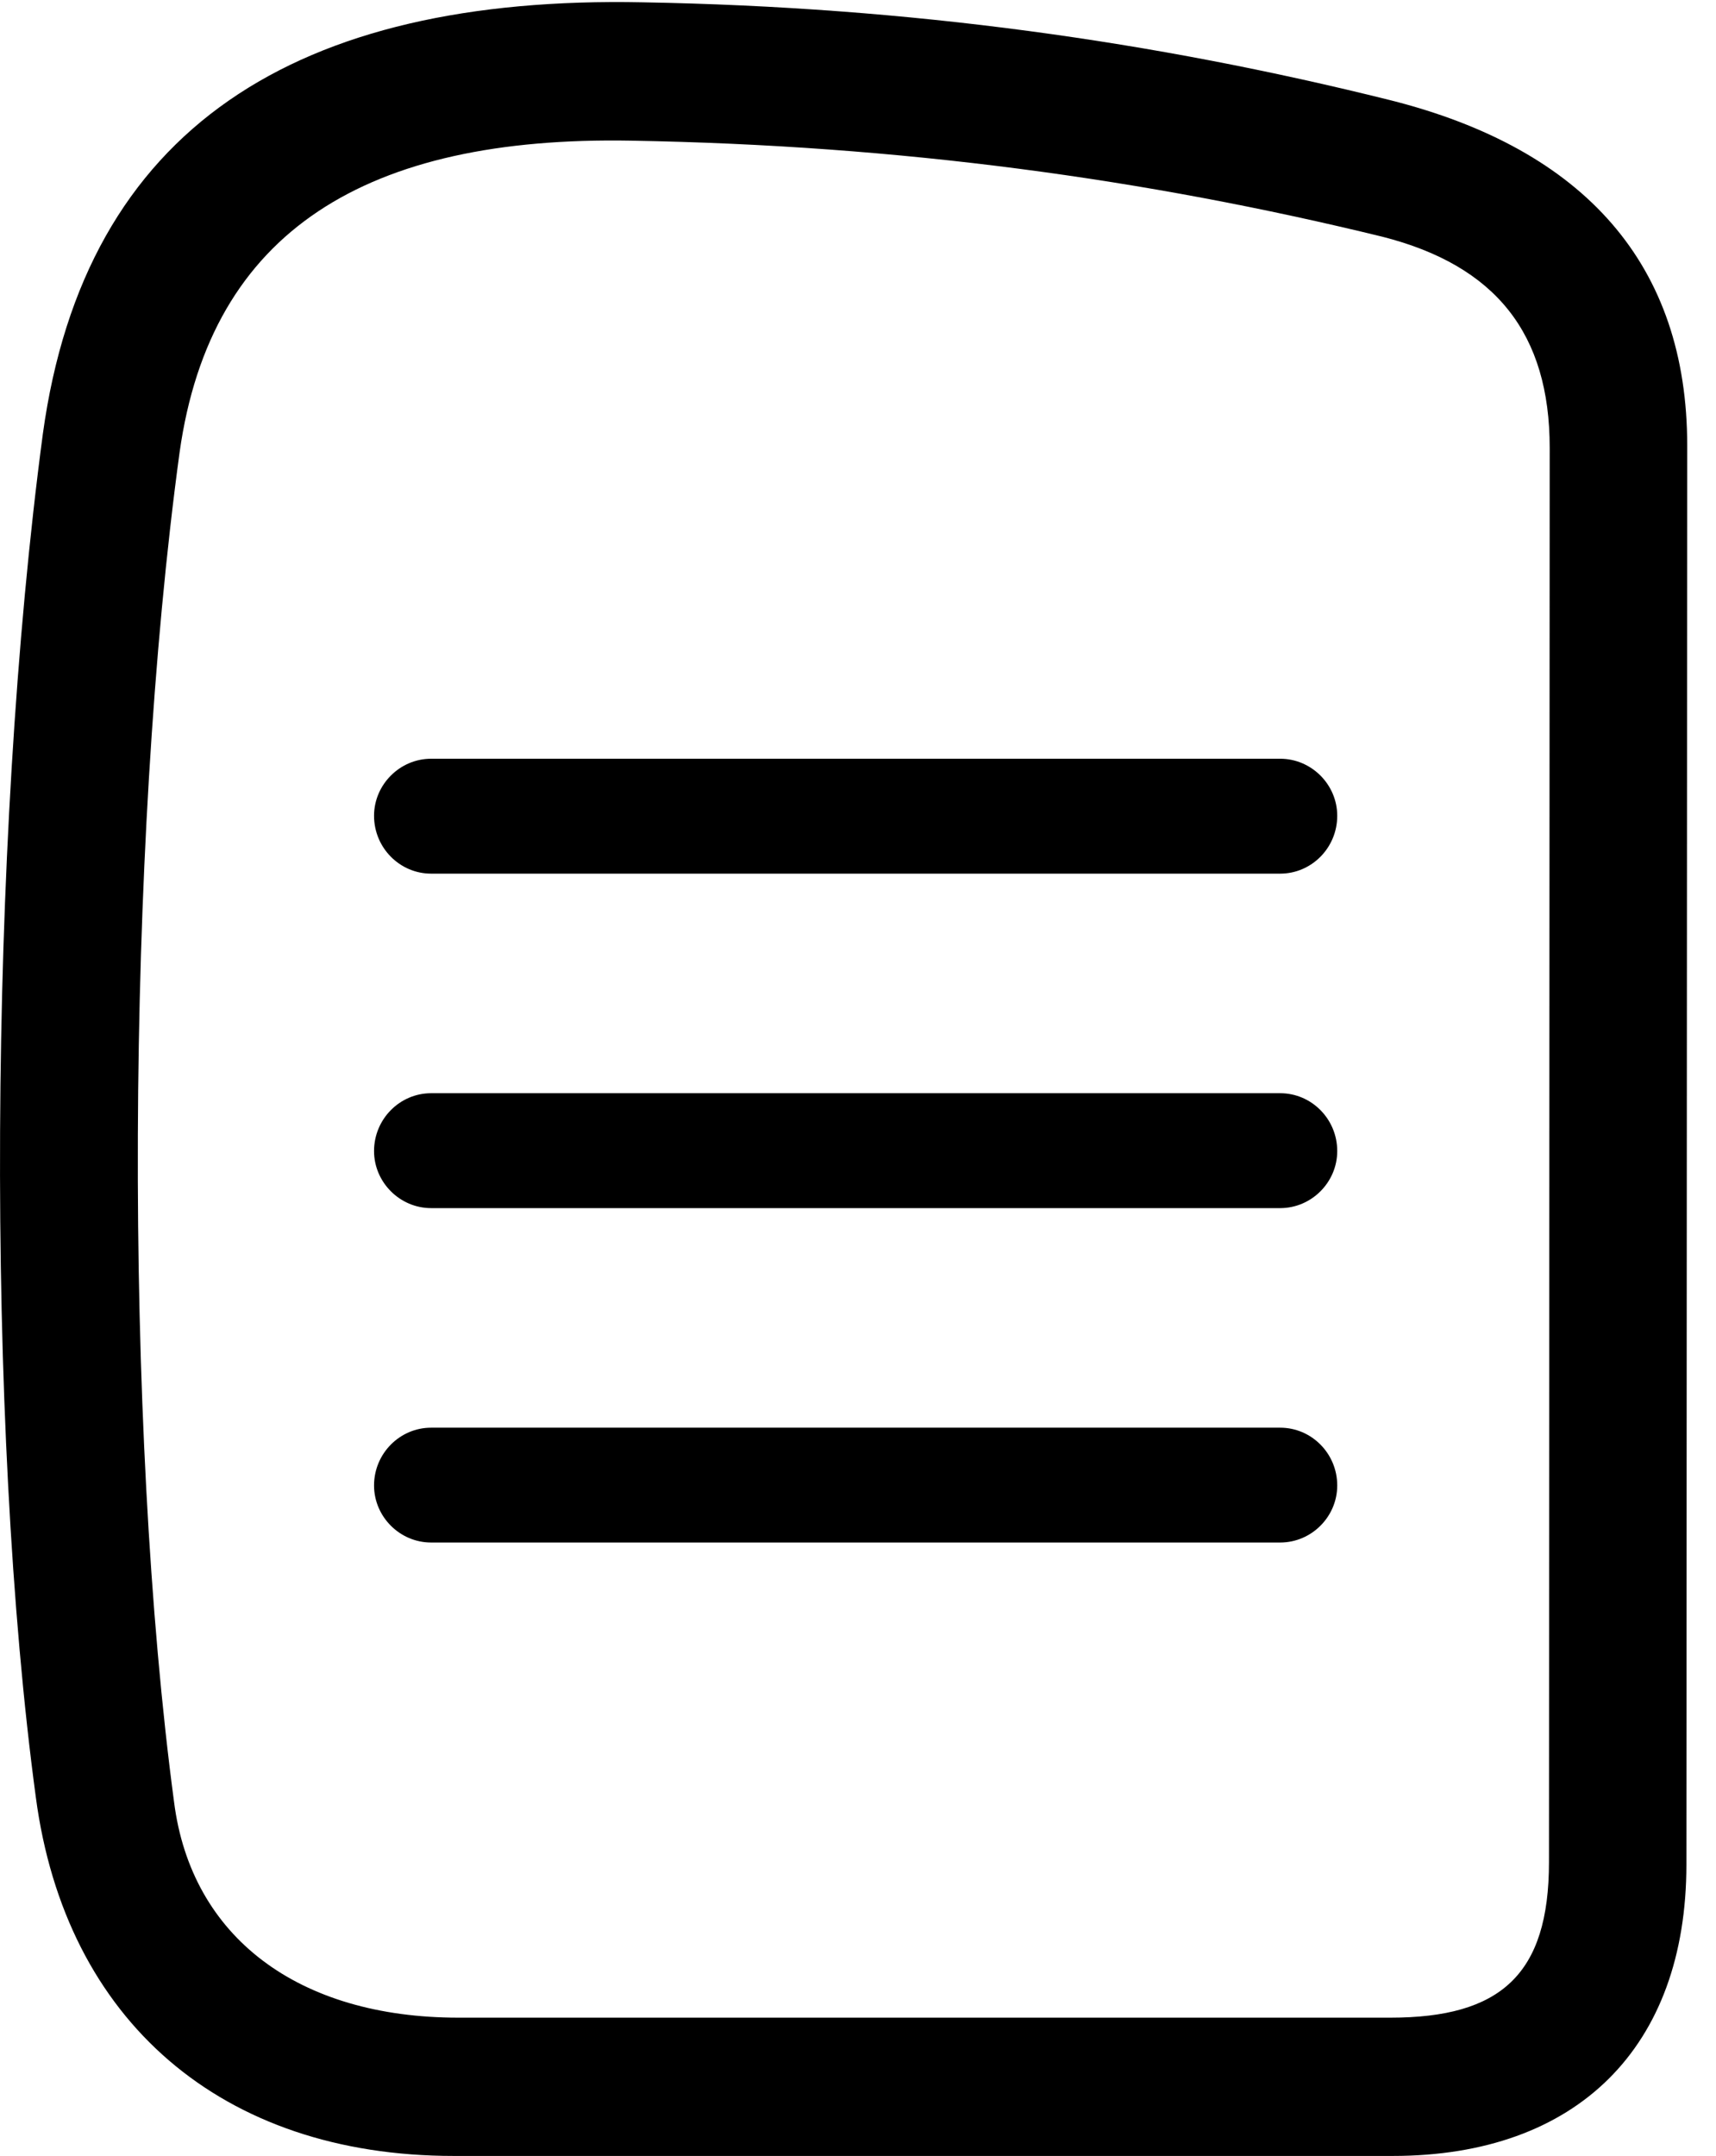 <svg version="1.1" xmlns="http://www.w3.org/2000/svg" xmlns:xlink="http://www.w3.org/1999/xlink" width="21.452" height="26.943" viewBox="0 0 21.452 26.943">
 <g>
  <rect height="26.943" opacity="0" width="21.452" x="0" y="0"/>
  <path d="M5.672 26.943L17.411 26.943C19.715 26.943 21.082 25.586 21.082 23.301L21.092 5.566C21.092 3.32 19.823 1.865 17.372 1.25C14.432 0.518 11.385 0.088 8.036 0.029C3.709-0.059 1.063 1.592 0.536 5.42C-0.148 10.547-0.177 17.832 0.448 22.461C0.819 25.254 2.772 26.943 5.672 26.943ZM5.731 25.215C3.729 25.215 2.391 24.209 2.176 22.52C1.551 17.842 1.571 10.605 2.245 5.654C2.635 2.871 4.598 1.699 7.889 1.758C11.258 1.816 14.325 2.236 17.284 2.959C18.7 3.32 19.373 4.17 19.373 5.596L19.364 23.271C19.364 24.678 18.758 25.215 17.381 25.215Z" fill="currentColor"/>
  <path d="M5.389 10.918L16.004 10.918C16.395 10.918 16.717 10.596 16.717 10.195C16.717 9.805 16.395 9.482 16.004 9.482L5.389 9.482C4.999 9.482 4.676 9.805 4.676 10.195C4.676 10.596 4.999 10.918 5.389 10.918ZM5.389 15.098L16.004 15.098C16.395 15.098 16.717 14.775 16.717 14.385C16.717 13.984 16.395 13.662 16.004 13.662L5.389 13.662C4.999 13.662 4.676 13.984 4.676 14.385C4.676 14.775 4.999 15.098 5.389 15.098ZM5.389 19.277L16.004 19.277C16.395 19.277 16.717 18.955 16.717 18.564C16.717 18.164 16.395 17.842 16.004 17.842L5.389 17.842C4.999 17.842 4.676 18.164 4.676 18.564C4.676 18.955 4.999 19.277 5.389 19.277Z" fill="currentColor"/>
 </g>
</svg>
